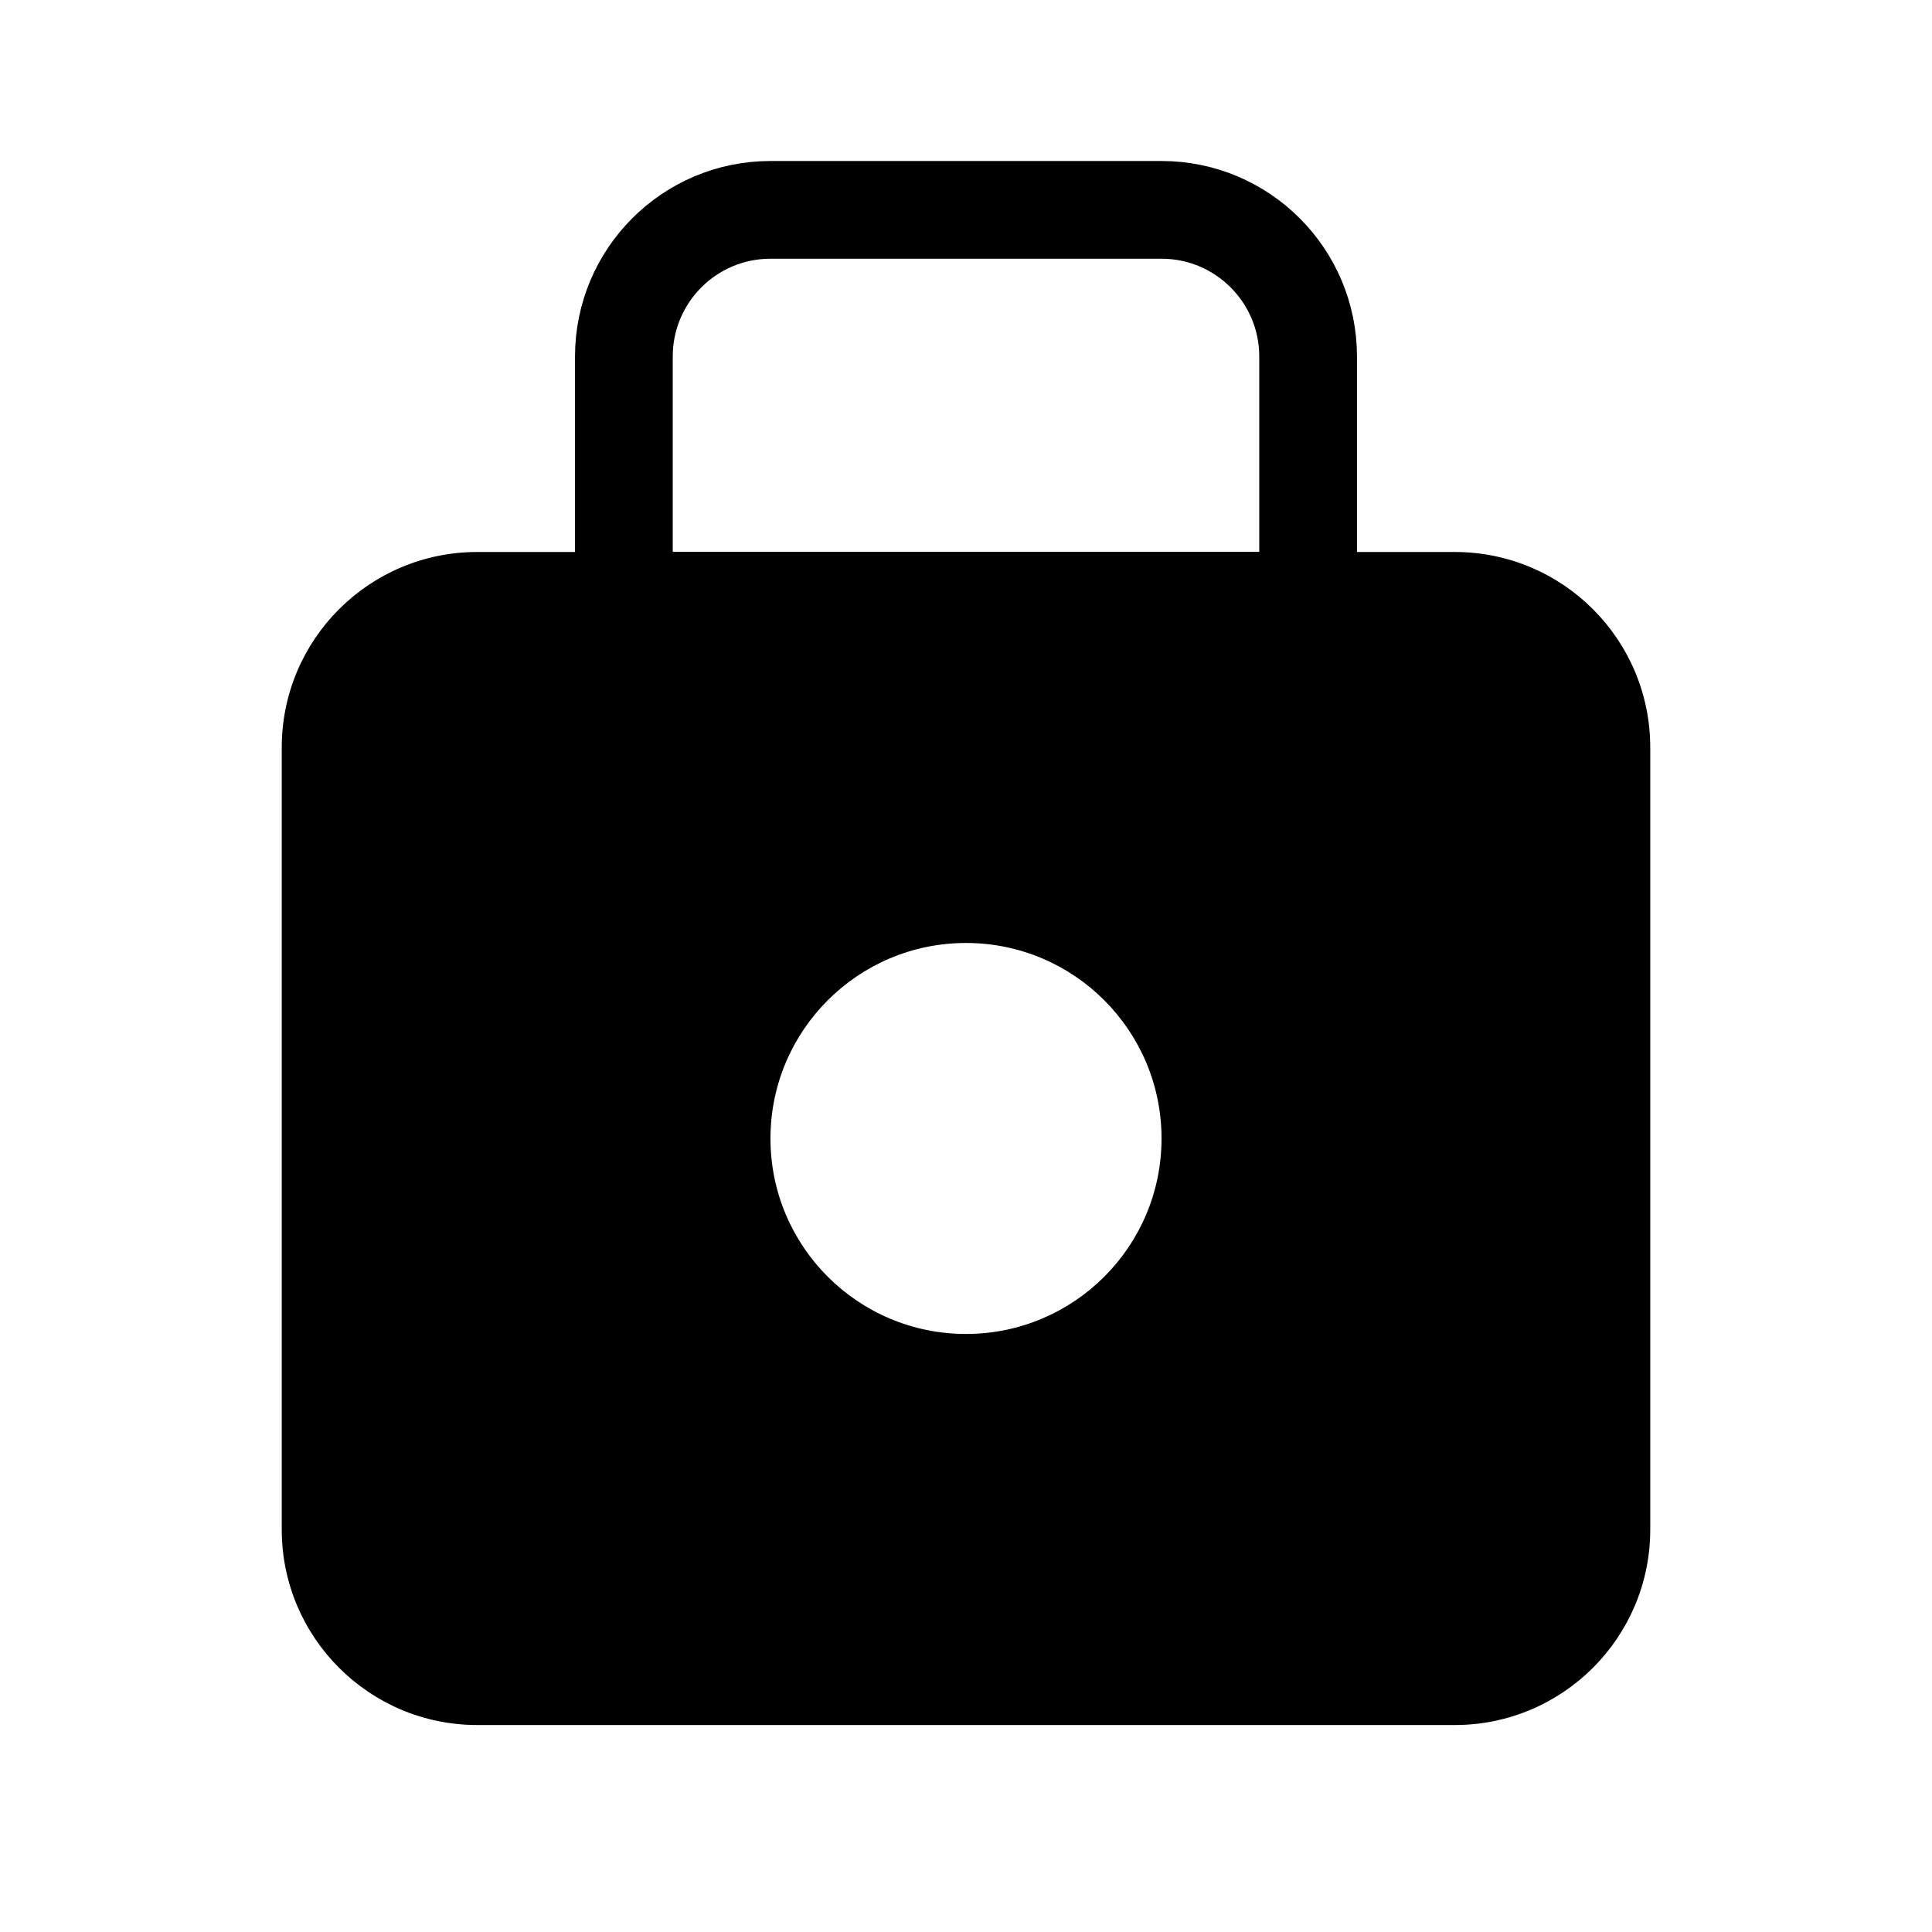 <svg width="24" height="24" viewBox="0 0 24 24" fill="none" xmlns="http://www.w3.org/2000/svg">
<path fill-rule="evenodd" clip-rule="evenodd" d="M5.929 6.857C4.587 6.857 3.5 7.944 3.5 9.286V19C3.5 20.341 4.587 21.429 5.929 21.429H18.071C19.413 21.429 20.5 20.341 20.5 19V9.286C20.5 7.944 19.413 6.857 18.071 6.857H5.929ZM12 16.571C13.341 16.571 14.429 15.484 14.429 14.143C14.429 12.802 13.341 11.714 12 11.714C10.659 11.714 9.571 12.802 9.571 14.143C9.571 15.484 10.659 16.571 12 16.571Z" fill="black"/>
<path d="M7.75 7.464H16.25V4.429C16.25 3.423 15.434 2.607 14.429 2.607H9.571C8.565 2.607 7.75 3.423 7.75 4.429V7.464Z" stroke="black" stroke-width="1.214"/>
</svg>
